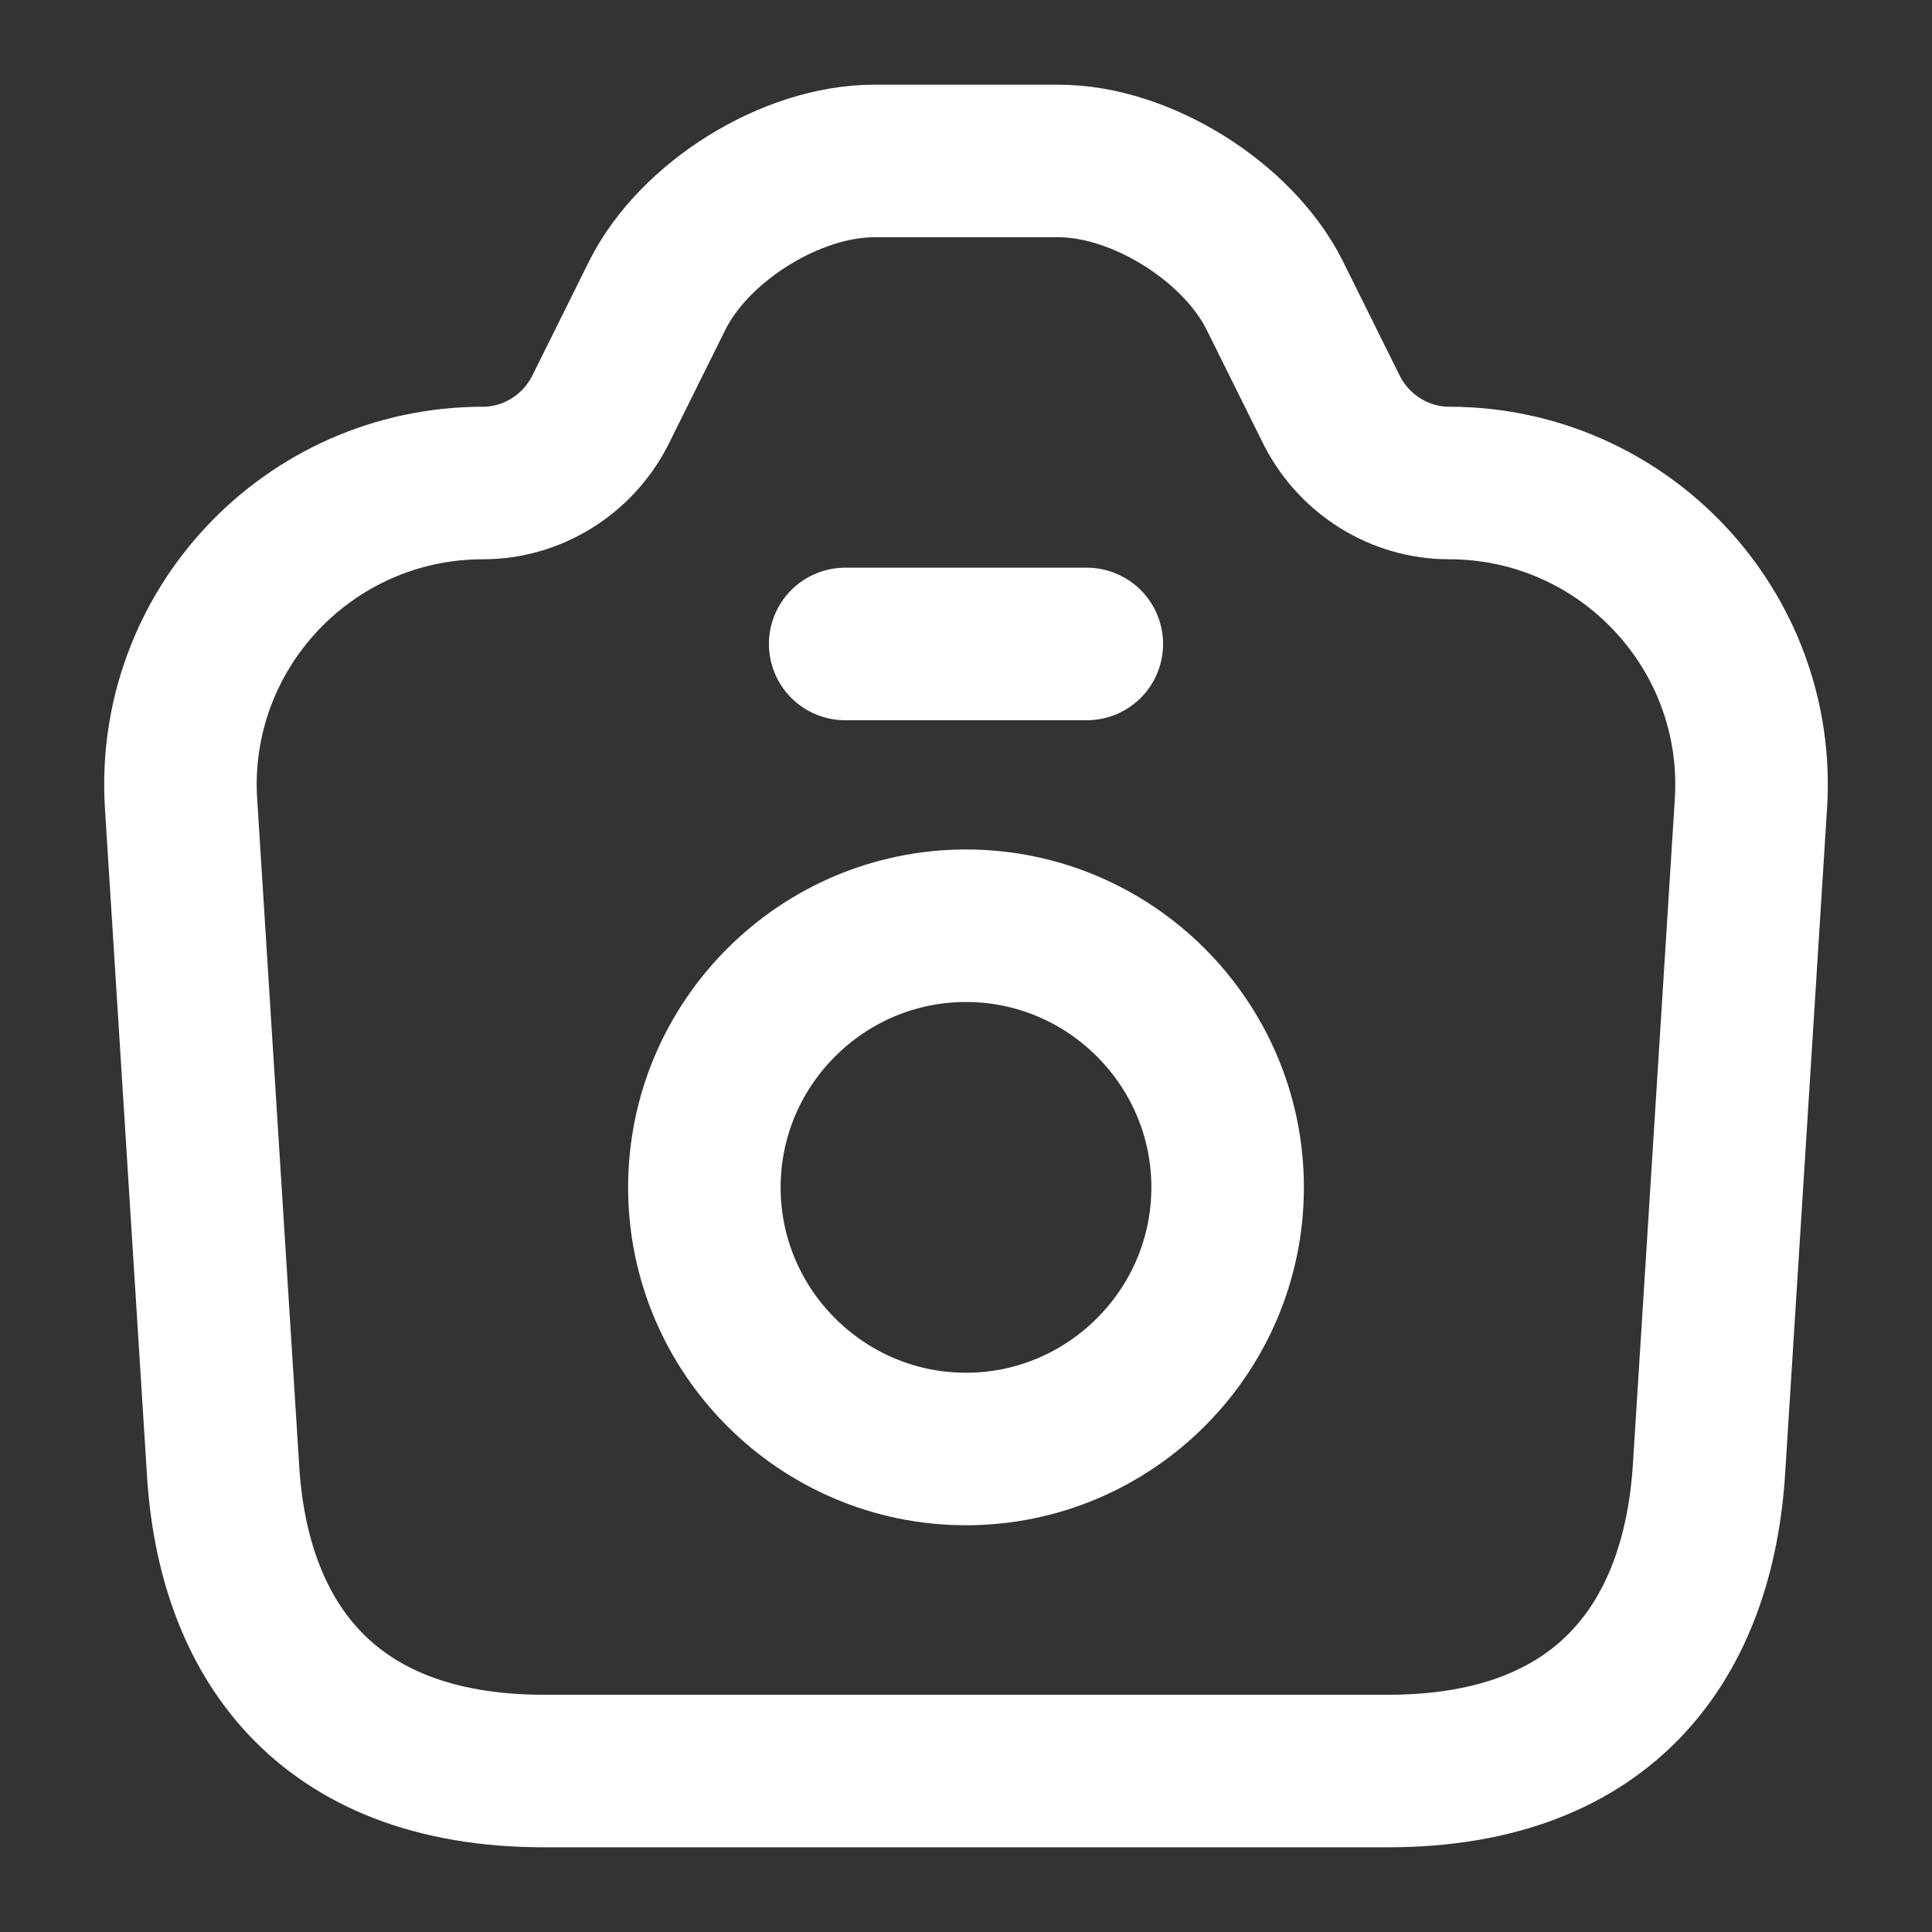 <svg width="19" height="19" viewBox="0 0 19 19" fill="none" xmlns="http://www.w3.org/2000/svg">
<rect x="0" y="0" width="19" height="19" fill="#333333" stroke="none"/>
<path d="M5.352 17.417H13.648C15.833 17.417 16.704 16.079 16.807 14.448L17.219 7.909C17.33 6.199 15.968 4.75 14.25 4.75C13.767 4.75 13.324 4.473 13.102 4.045L12.532 2.897C12.168 2.177 11.218 1.583 10.41 1.583H8.597C7.782 1.583 6.832 2.177 6.468 2.897L5.898 4.045C5.676 4.473 5.233 4.75 4.75 4.75C3.032 4.75 1.67 6.199 1.781 7.909L2.193 14.448C2.288 16.079 3.167 17.417 5.352 17.417Z" stroke="white" stroke-width="1.5" stroke-linecap="round" stroke-linejoin="round"/>
<path d="M8.312 6.333H10.688" stroke="white" stroke-width="1.5" stroke-linecap="round" stroke-linejoin="round"/>
<path d="M9.5 14.25C10.917 14.25 12.073 13.094 12.073 11.677C12.073 10.26 10.917 9.104 9.5 9.104C8.083 9.104 6.927 10.26 6.927 11.677C6.927 13.094 8.083 14.25 9.5 14.25Z" stroke="white" stroke-width="1.5" stroke-linecap="round" stroke-linejoin="round"/>
</svg>
